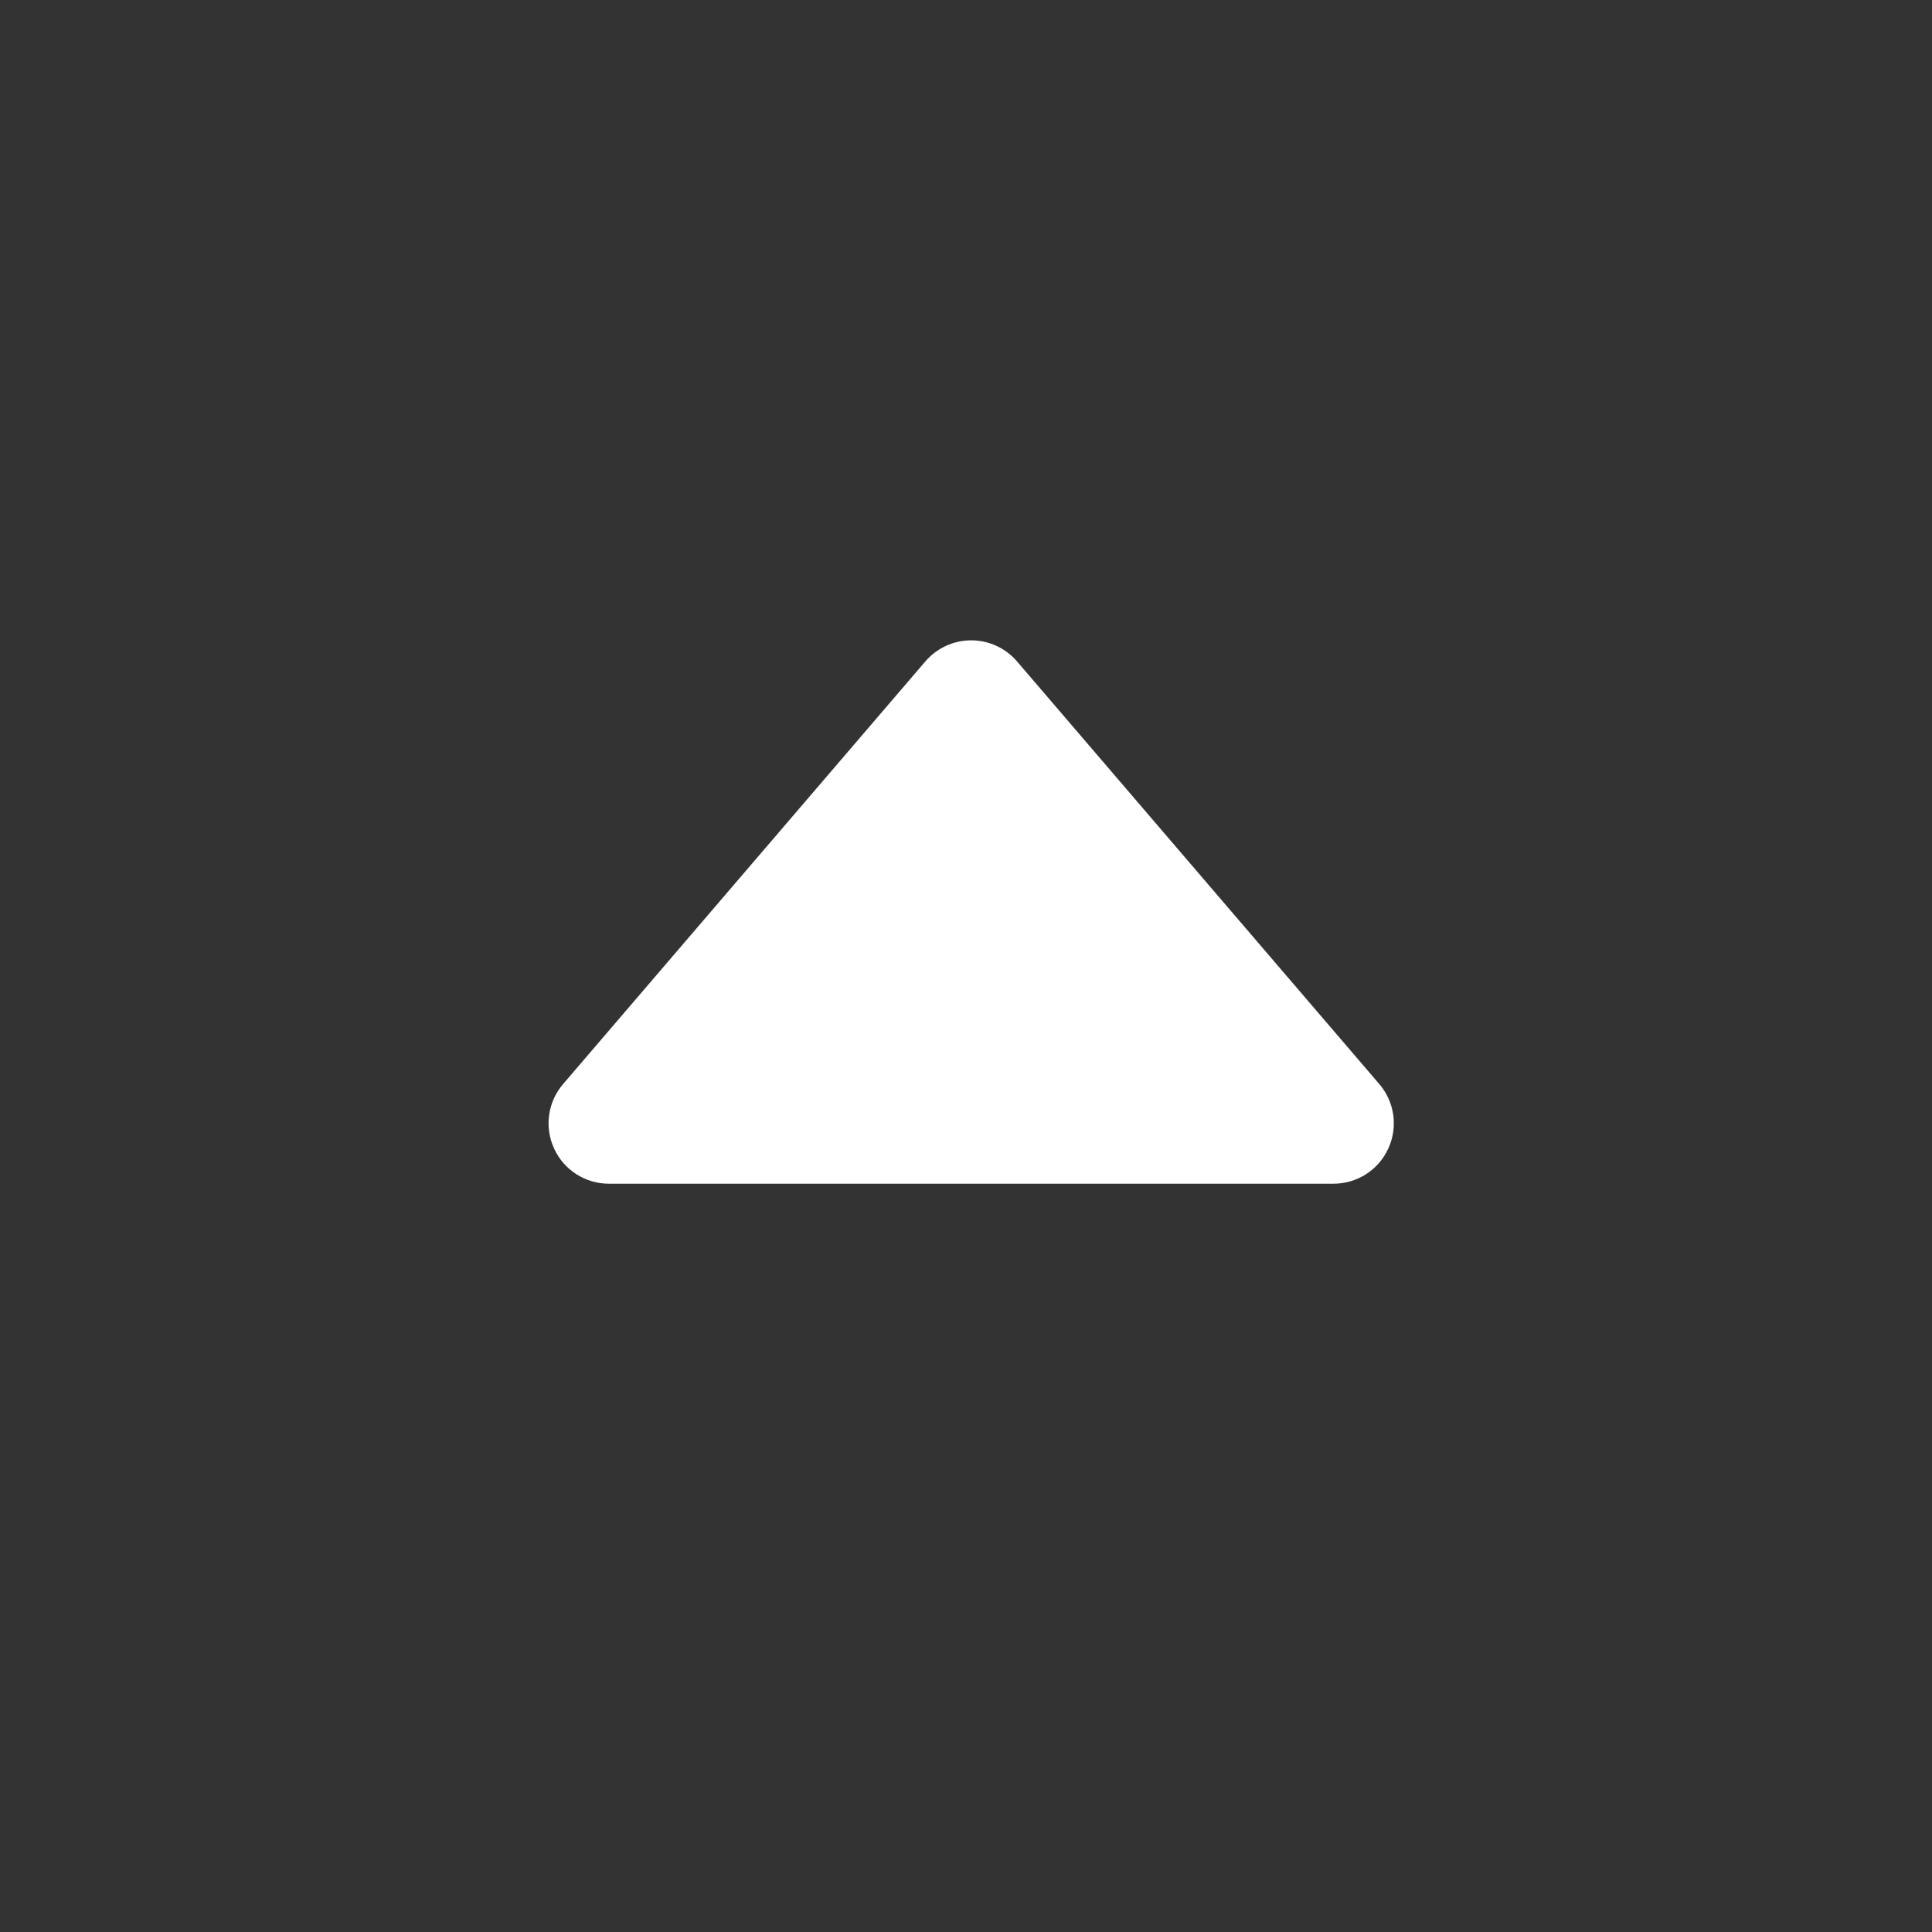 <svg width="16" height="16" viewBox="0 0 16 16" fill="none" xmlns="http://www.w3.org/2000/svg">
<rect x="0" y="0" width="16" height="16" fill="#333333" stroke="none"/>
<path fill-rule="evenodd" clip-rule="evenodd" d="M4.589 9.512C4.67 9.69 4.848 9.803 5.043 9.803H11.043C11.238 9.803 11.416 9.69 11.497 9.512C11.579 9.335 11.55 9.126 11.423 8.978L8.423 5.478C8.328 5.367 8.189 5.303 8.043 5.303C7.897 5.303 7.758 5.367 7.663 5.478L4.663 8.978C4.536 9.126 4.507 9.335 4.589 9.512Z" fill="white"/>
</svg>
